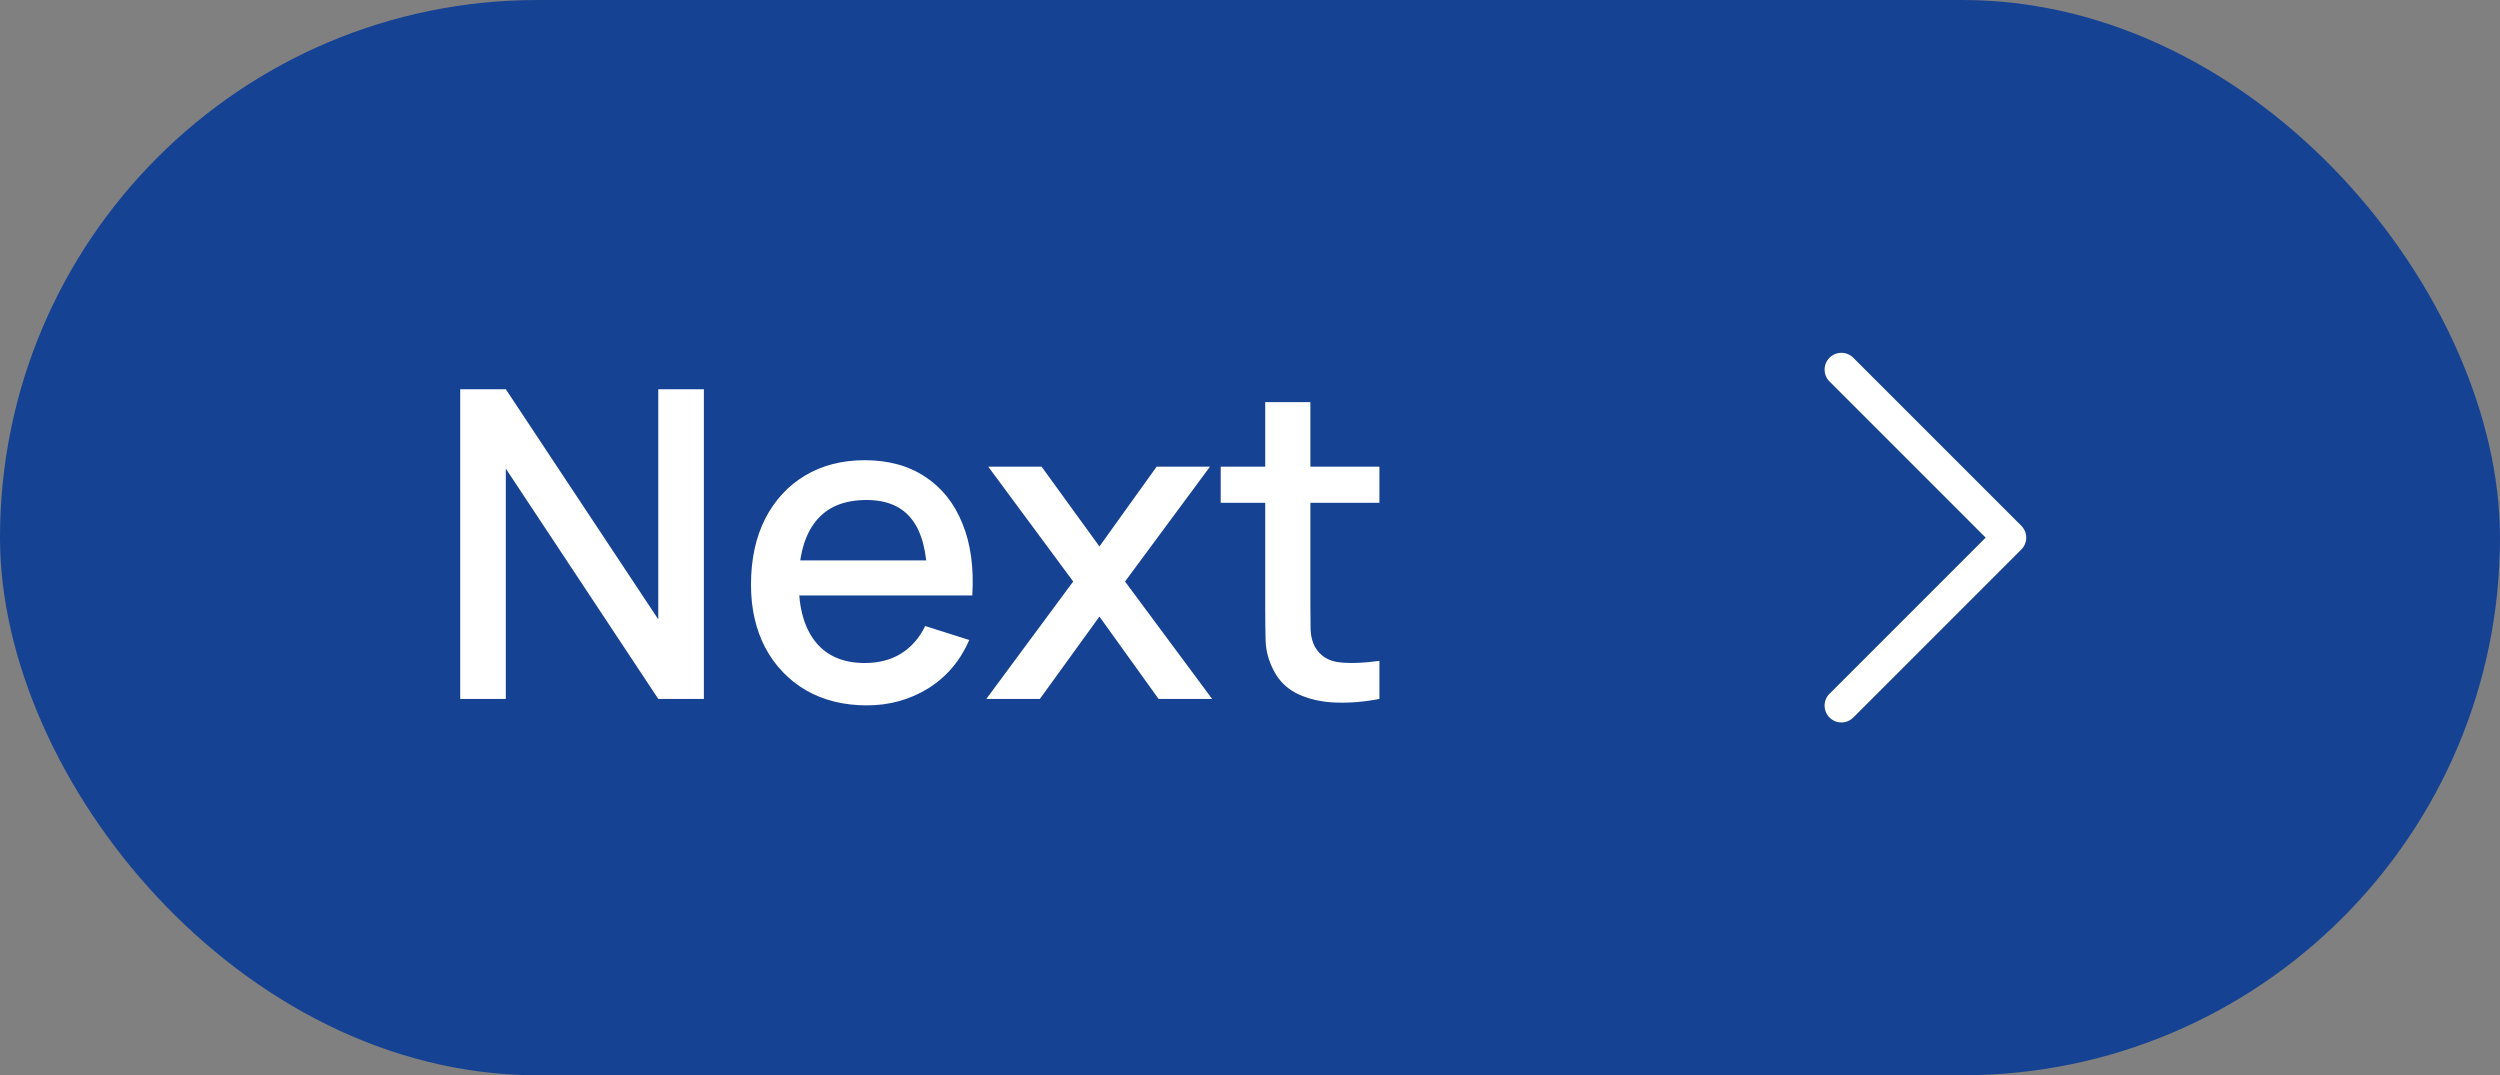 <svg width="93" height="40" viewBox="0 0 93 40" fill="none" xmlns="http://www.w3.org/2000/svg">
<rect x="0" y="0" width="93" height="40" fill="#808080" stroke="none"/>
<rect x="0.5" y="0.5" width="92" height="39" rx="19.5" fill="#164293"/>
<rect x="0.5" y="0.5" width="92" height="39" rx="19.5" stroke="#164293"/>
<path d="M17.12 26V14.48H18.816L24.488 23.04V14.48H26.184V26H24.488L18.816 17.432V26H17.12ZM32.249 26.24C31.39 26.24 30.636 26.053 29.985 25.68C29.34 25.301 28.835 24.776 28.473 24.104C28.116 23.427 27.937 22.643 27.937 21.752C27.937 20.808 28.113 19.989 28.465 19.296C28.822 18.603 29.318 18.067 29.953 17.688C30.587 17.309 31.326 17.12 32.169 17.12C33.049 17.12 33.798 17.325 34.417 17.736C35.035 18.141 35.497 18.72 35.801 19.472C36.11 20.224 36.233 21.117 36.169 22.152H34.497V21.544C34.486 20.541 34.294 19.8 33.921 19.32C33.553 18.84 32.99 18.6 32.233 18.6C31.395 18.6 30.766 18.864 30.345 19.392C29.924 19.92 29.713 20.683 29.713 21.68C29.713 22.629 29.924 23.365 30.345 23.888C30.766 24.405 31.374 24.664 32.169 24.664C32.691 24.664 33.142 24.547 33.521 24.312C33.905 24.072 34.203 23.731 34.417 23.288L36.057 23.808C35.721 24.581 35.212 25.181 34.529 25.608C33.846 26.029 33.086 26.24 32.249 26.24ZM29.169 22.152V20.848H35.337V22.152H29.169ZM36.691 26L39.923 21.632L36.763 17.36H38.747L40.899 20.328L43.027 17.36H45.011L41.851 21.632L45.091 26H43.099L40.899 22.936L38.683 26H36.691ZM51.314 26C50.77 26.107 50.237 26.152 49.714 26.136C49.191 26.12 48.725 26.019 48.314 25.832C47.903 25.645 47.594 25.352 47.386 24.952C47.199 24.595 47.098 24.232 47.082 23.864C47.071 23.491 47.066 23.069 47.066 22.6V14.96H48.746V22.52C48.746 22.867 48.749 23.168 48.754 23.424C48.765 23.68 48.821 23.896 48.922 24.072C49.114 24.403 49.418 24.592 49.834 24.64C50.255 24.683 50.749 24.664 51.314 24.584V26ZM45.41 18.704V17.36H51.314V18.704H45.41Z" fill="white"/>
<path d="M75.192 20.442L68.942 26.692C68.884 26.75 68.815 26.796 68.739 26.828C68.663 26.859 68.582 26.875 68.5 26.875C68.418 26.875 68.337 26.859 68.261 26.828C68.185 26.796 68.116 26.75 68.058 26.692C68 26.634 67.954 26.565 67.922 26.489C67.891 26.413 67.875 26.332 67.875 26.25C67.875 26.168 67.891 26.087 67.922 26.011C67.954 25.935 68 25.866 68.058 25.808L73.866 20L68.058 14.192C67.941 14.075 67.875 13.916 67.875 13.75C67.875 13.584 67.941 13.425 68.058 13.308C68.175 13.191 68.334 13.125 68.5 13.125C68.666 13.125 68.825 13.191 68.942 13.308L75.192 19.558C75.25 19.616 75.296 19.685 75.328 19.761C75.359 19.837 75.376 19.918 75.376 20C75.376 20.082 75.359 20.163 75.328 20.239C75.296 20.315 75.25 20.384 75.192 20.442Z" fill="white"/>
</svg>
